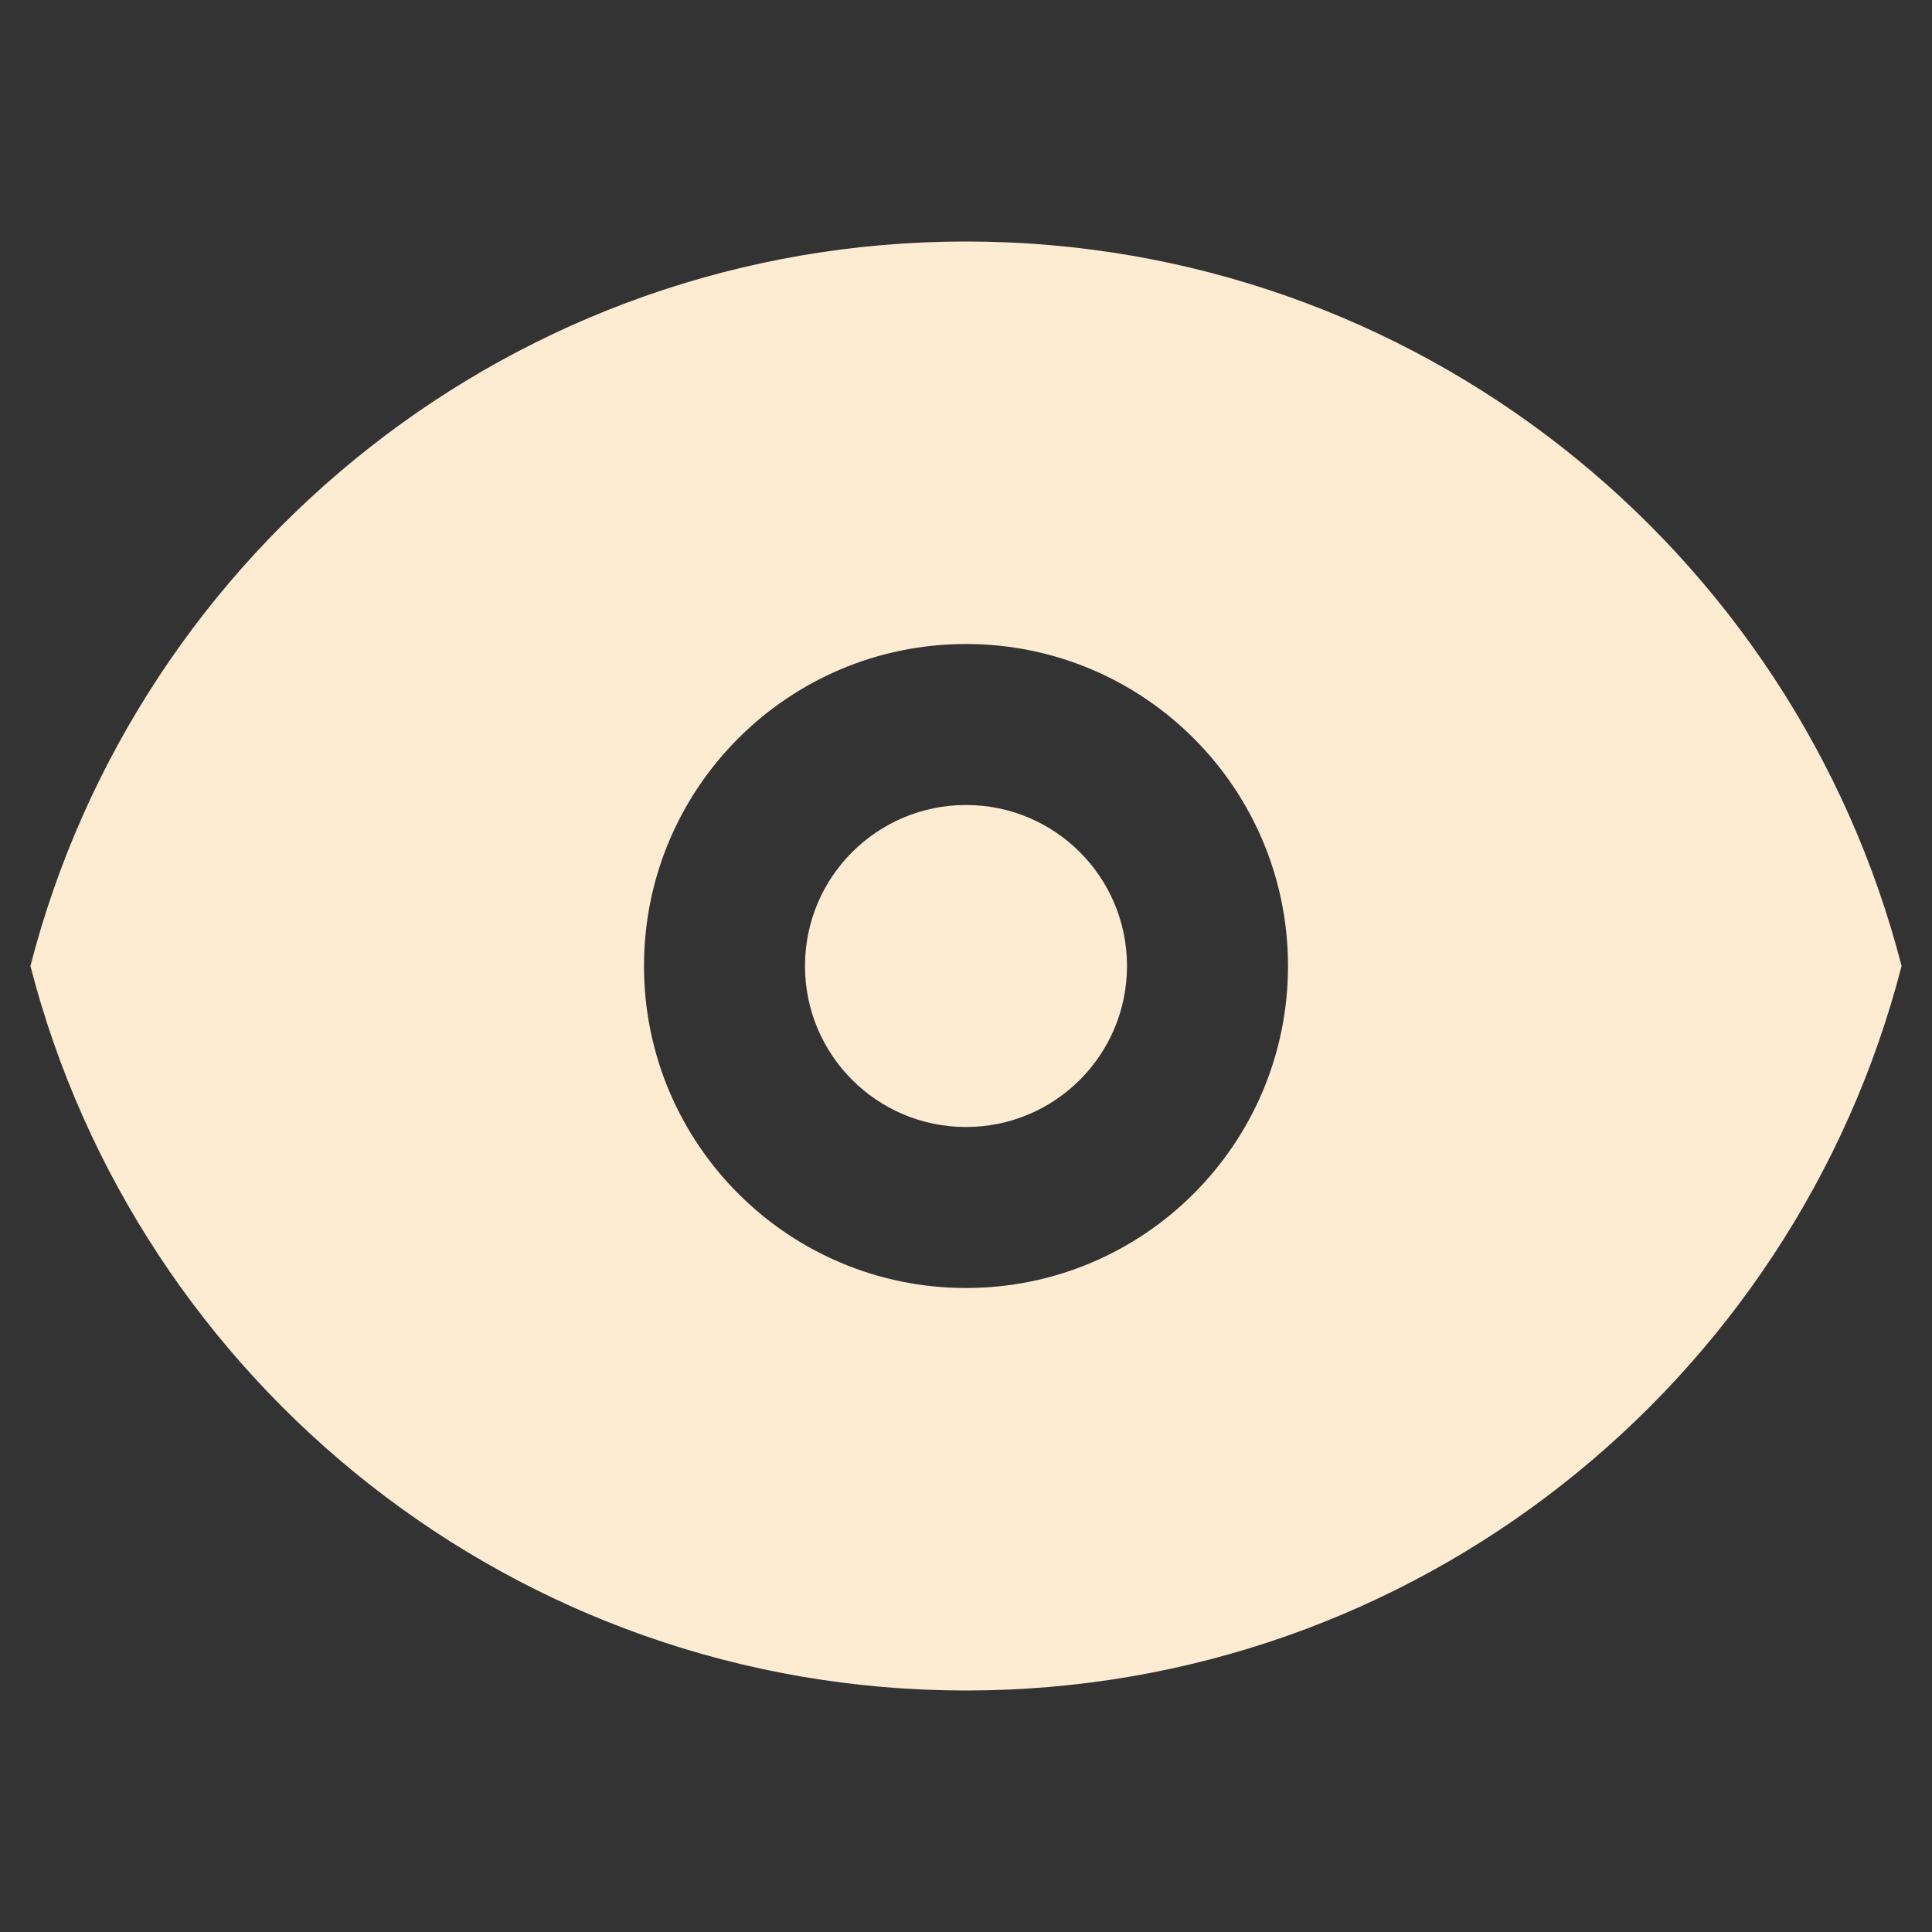 <?xml version="1.0" encoding="UTF-8" standalone="no"?>
<svg width="24" height="24" viewBox="0 0 24 24" fill="none" version="1.1" id="svg6" sodipodi:docname="eye-alt.svg" inkscape:version="1.2.1 (9c6d41e410, 2022-07-14)" xmlns:inkscape="http://www.inkscape.org/namespaces/inkscape" xmlns:sodipodi="http://sodipodi.sourceforge.net/DTD/sodipodi-0.dtd" xmlns="http://www.w3.org/2000/svg" xmlns:svg="http://www.w3.org/2000/svg">
  <rect x="0" y="0" width="24" height="24" fill="#333333" stroke="none"/>
  <defs id="defs10"></defs>
  <sodipodi:namedview id="namedview8" pagecolor="#ffffff" bordercolor="#000000" borderopacity="0.25" inkscape:showpageshadow="2" inkscape:pageopacity="0.0" inkscape:pagecheckerboard="0" inkscape:deskcolor="#d1d1d1" showgrid="false" inkscape:zoom="9.8333333" inkscape:cx="3.4576271" inkscape:cy="12.050847" inkscape:window-width="1680" inkscape:window-height="1027" inkscape:window-x="-8" inkscape:window-y="-8" inkscape:window-maximized="1" inkscape:current-layer="svg6"></sodipodi:namedview>
  <path d="M14 12C14 13.105 13.105 14 12 14C10.895 14 10 13.105 10 12C10 10.895 10.895 10 12 10C13.105 10 14 10.895 14 12Z" fill="currentColor" id="path2" style="fill: #feecd2; fill-opacity: 1"></path>
  <path fill-rule="evenodd" clip-rule="evenodd" d="M12 3C6.408 3 1.71 6.824 0.378 12C1.71 17.176 6.408 21 12 21C17.591 21 22.29 17.176 23.622 12C22.29 6.824 17.591 3 12 3ZM16 12C16 14.209 14.209 16 12 16C9.791 16 8 14.209 8 12C8 9.791 9.791 8 12 8C14.209 8 16 9.791 16 12Z" fill="currentColor" id="path4" style="fill: #feecd2; fill-opacity: 1"></path>
</svg>
